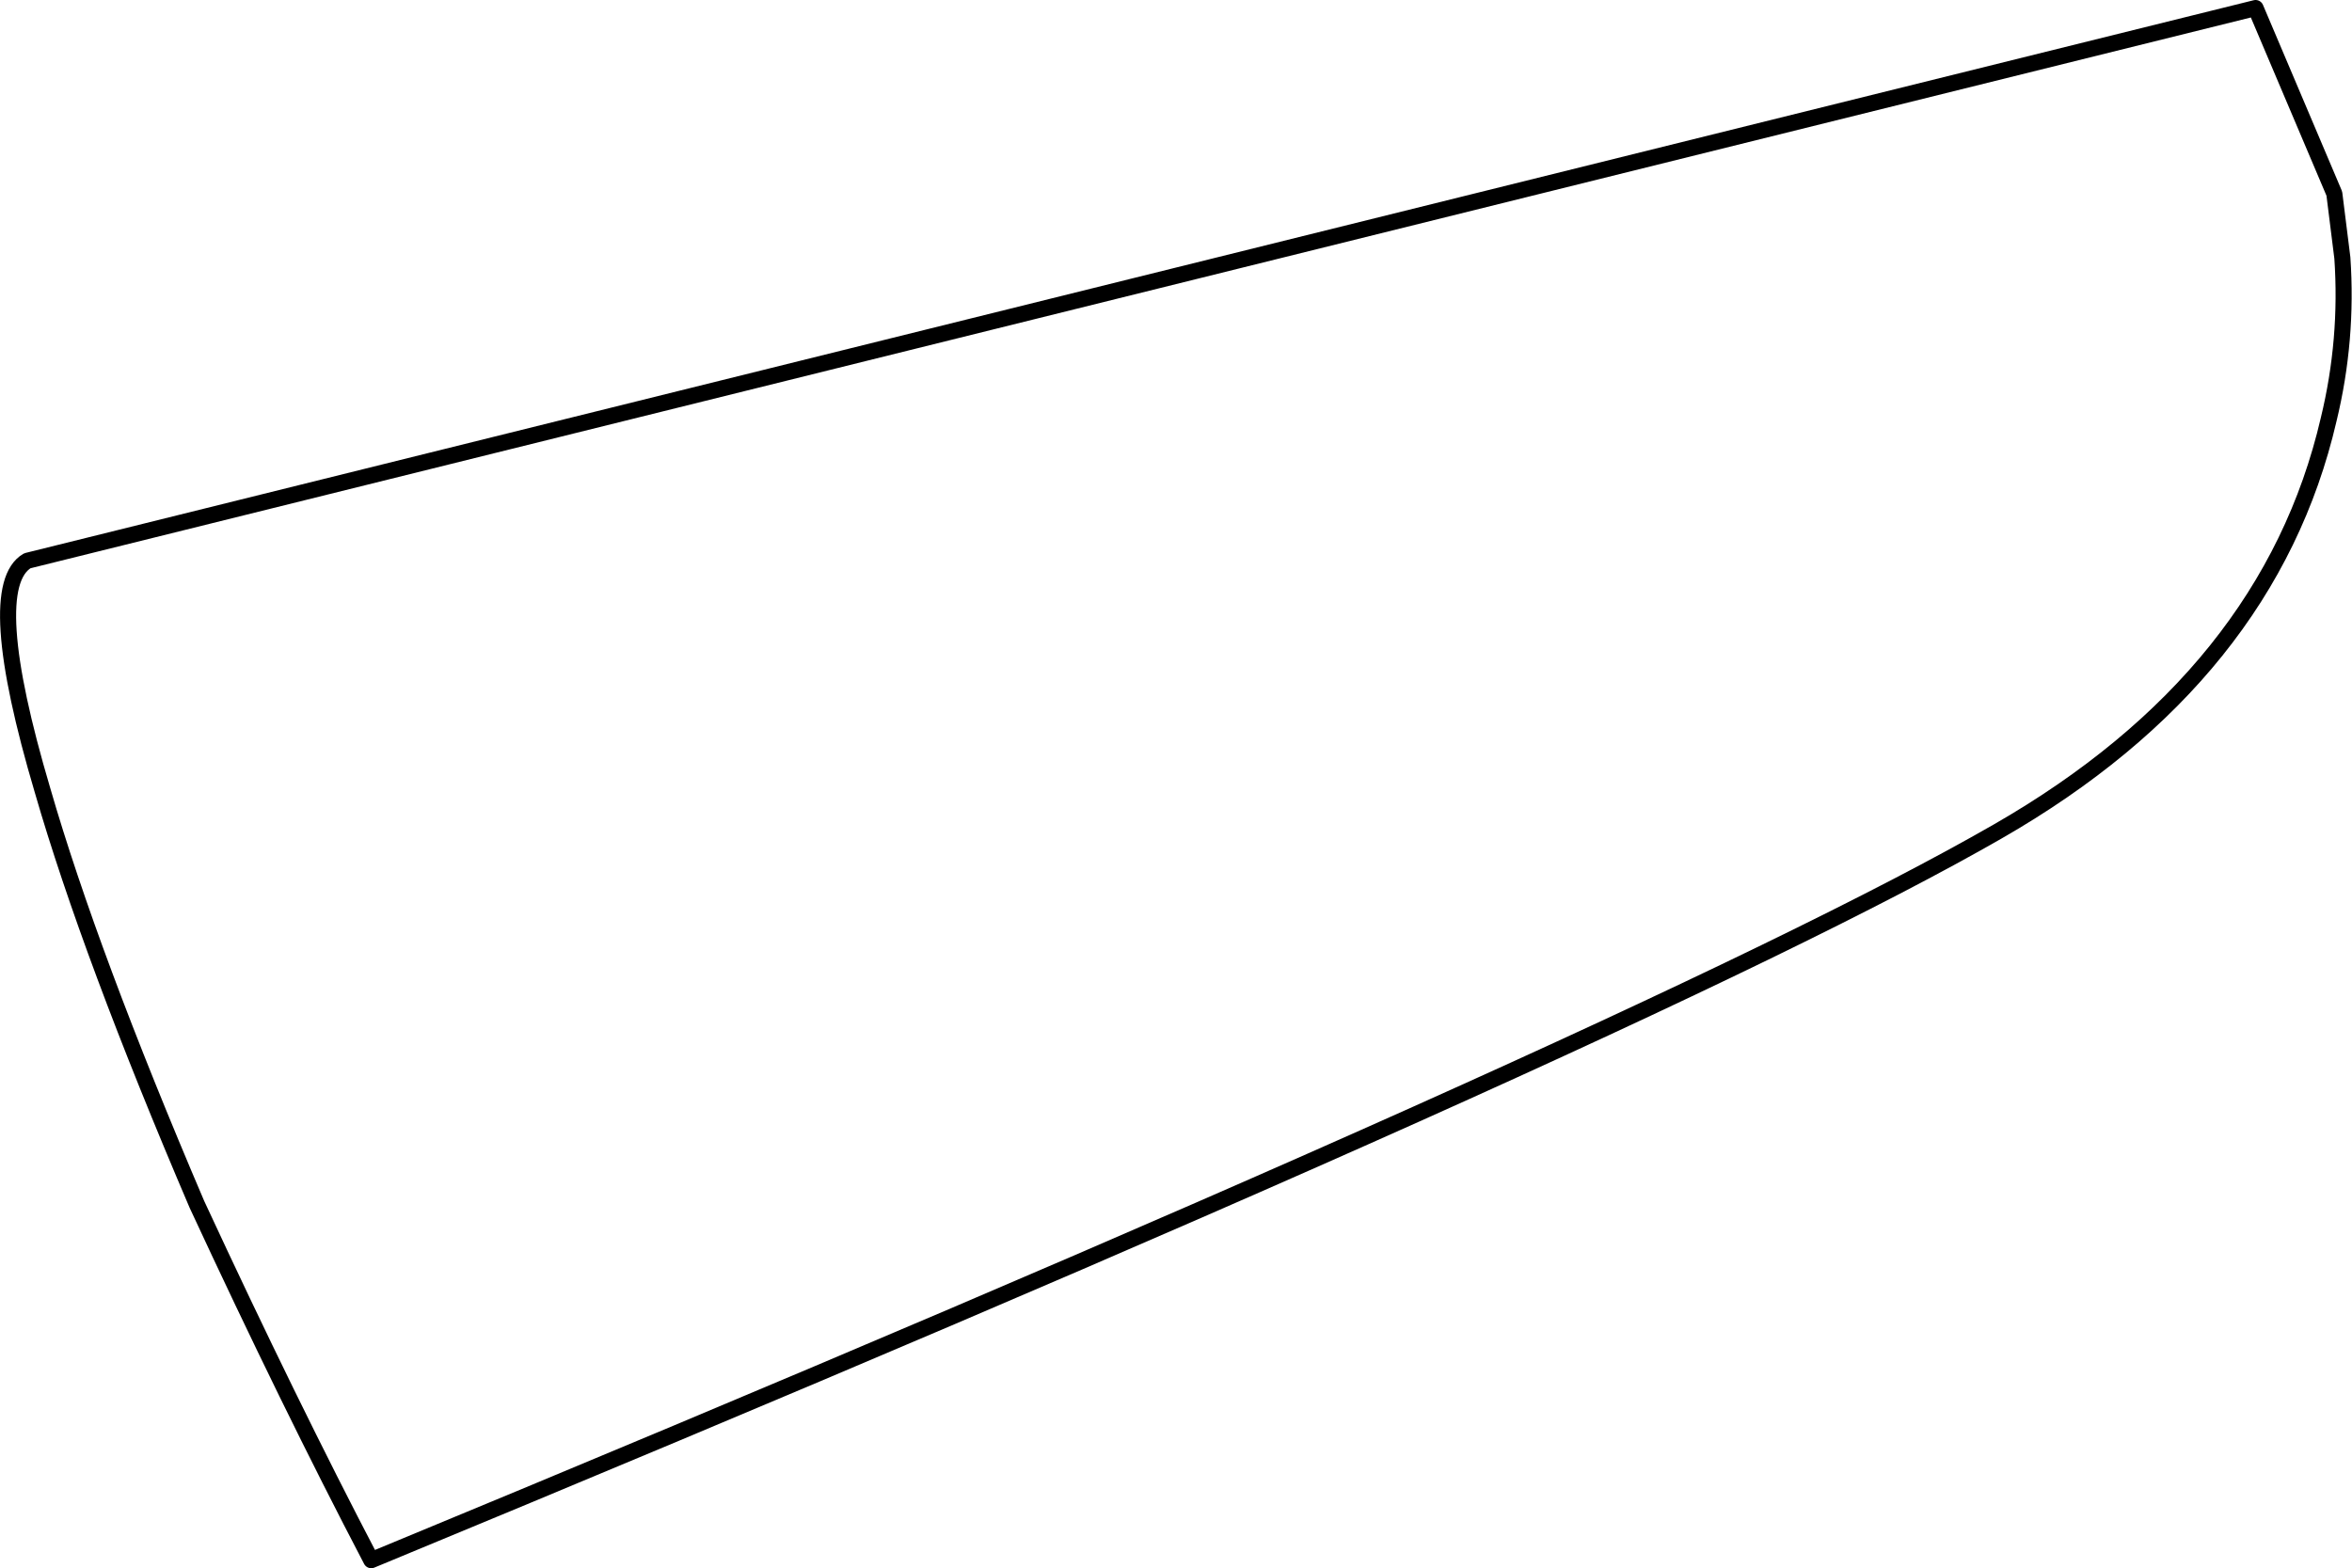 <?xml version="1.0" encoding="UTF-8" standalone="no"?>
<svg xmlns:xlink="http://www.w3.org/1999/xlink" height="97.6px" width="146.35px" xmlns="http://www.w3.org/2000/svg">
  <g transform="matrix(1.0, 0.0, 0.0, 1.0, 73.15, 48.8)">
    <path d="M72.1 -36.75 L72.6 -32.75 Q72.95 -27.65 71.75 -22.7 68.05 -6.75 51.15 2.95 29.4 15.45 -50.05 48.3 -55.15 38.55 -60.9 26.15 -67.55 10.6 -70.5 0.4 -74.25 -12.25 -71.45 -13.9 L67.2 -48.3 72.1 -36.75" fill="#ffffff" fill-opacity="0.0" fill-rule="evenodd" stroke="none"/>
    <path d="M72.1 -36.75 L72.6 -32.75 Q72.95 -27.65 71.75 -22.7 68.05 -6.75 51.15 2.95 29.4 15.45 -50.05 48.3 -55.15 38.55 -60.9 26.15 -67.55 10.6 -70.5 0.4 -74.25 -12.25 -71.45 -13.9 L67.2 -48.3 72.1 -36.75 Z" fill="none" stroke="#000000" stroke-linecap="round" stroke-linejoin="round" stroke-width="1.0"/>
  </g>
</svg>
